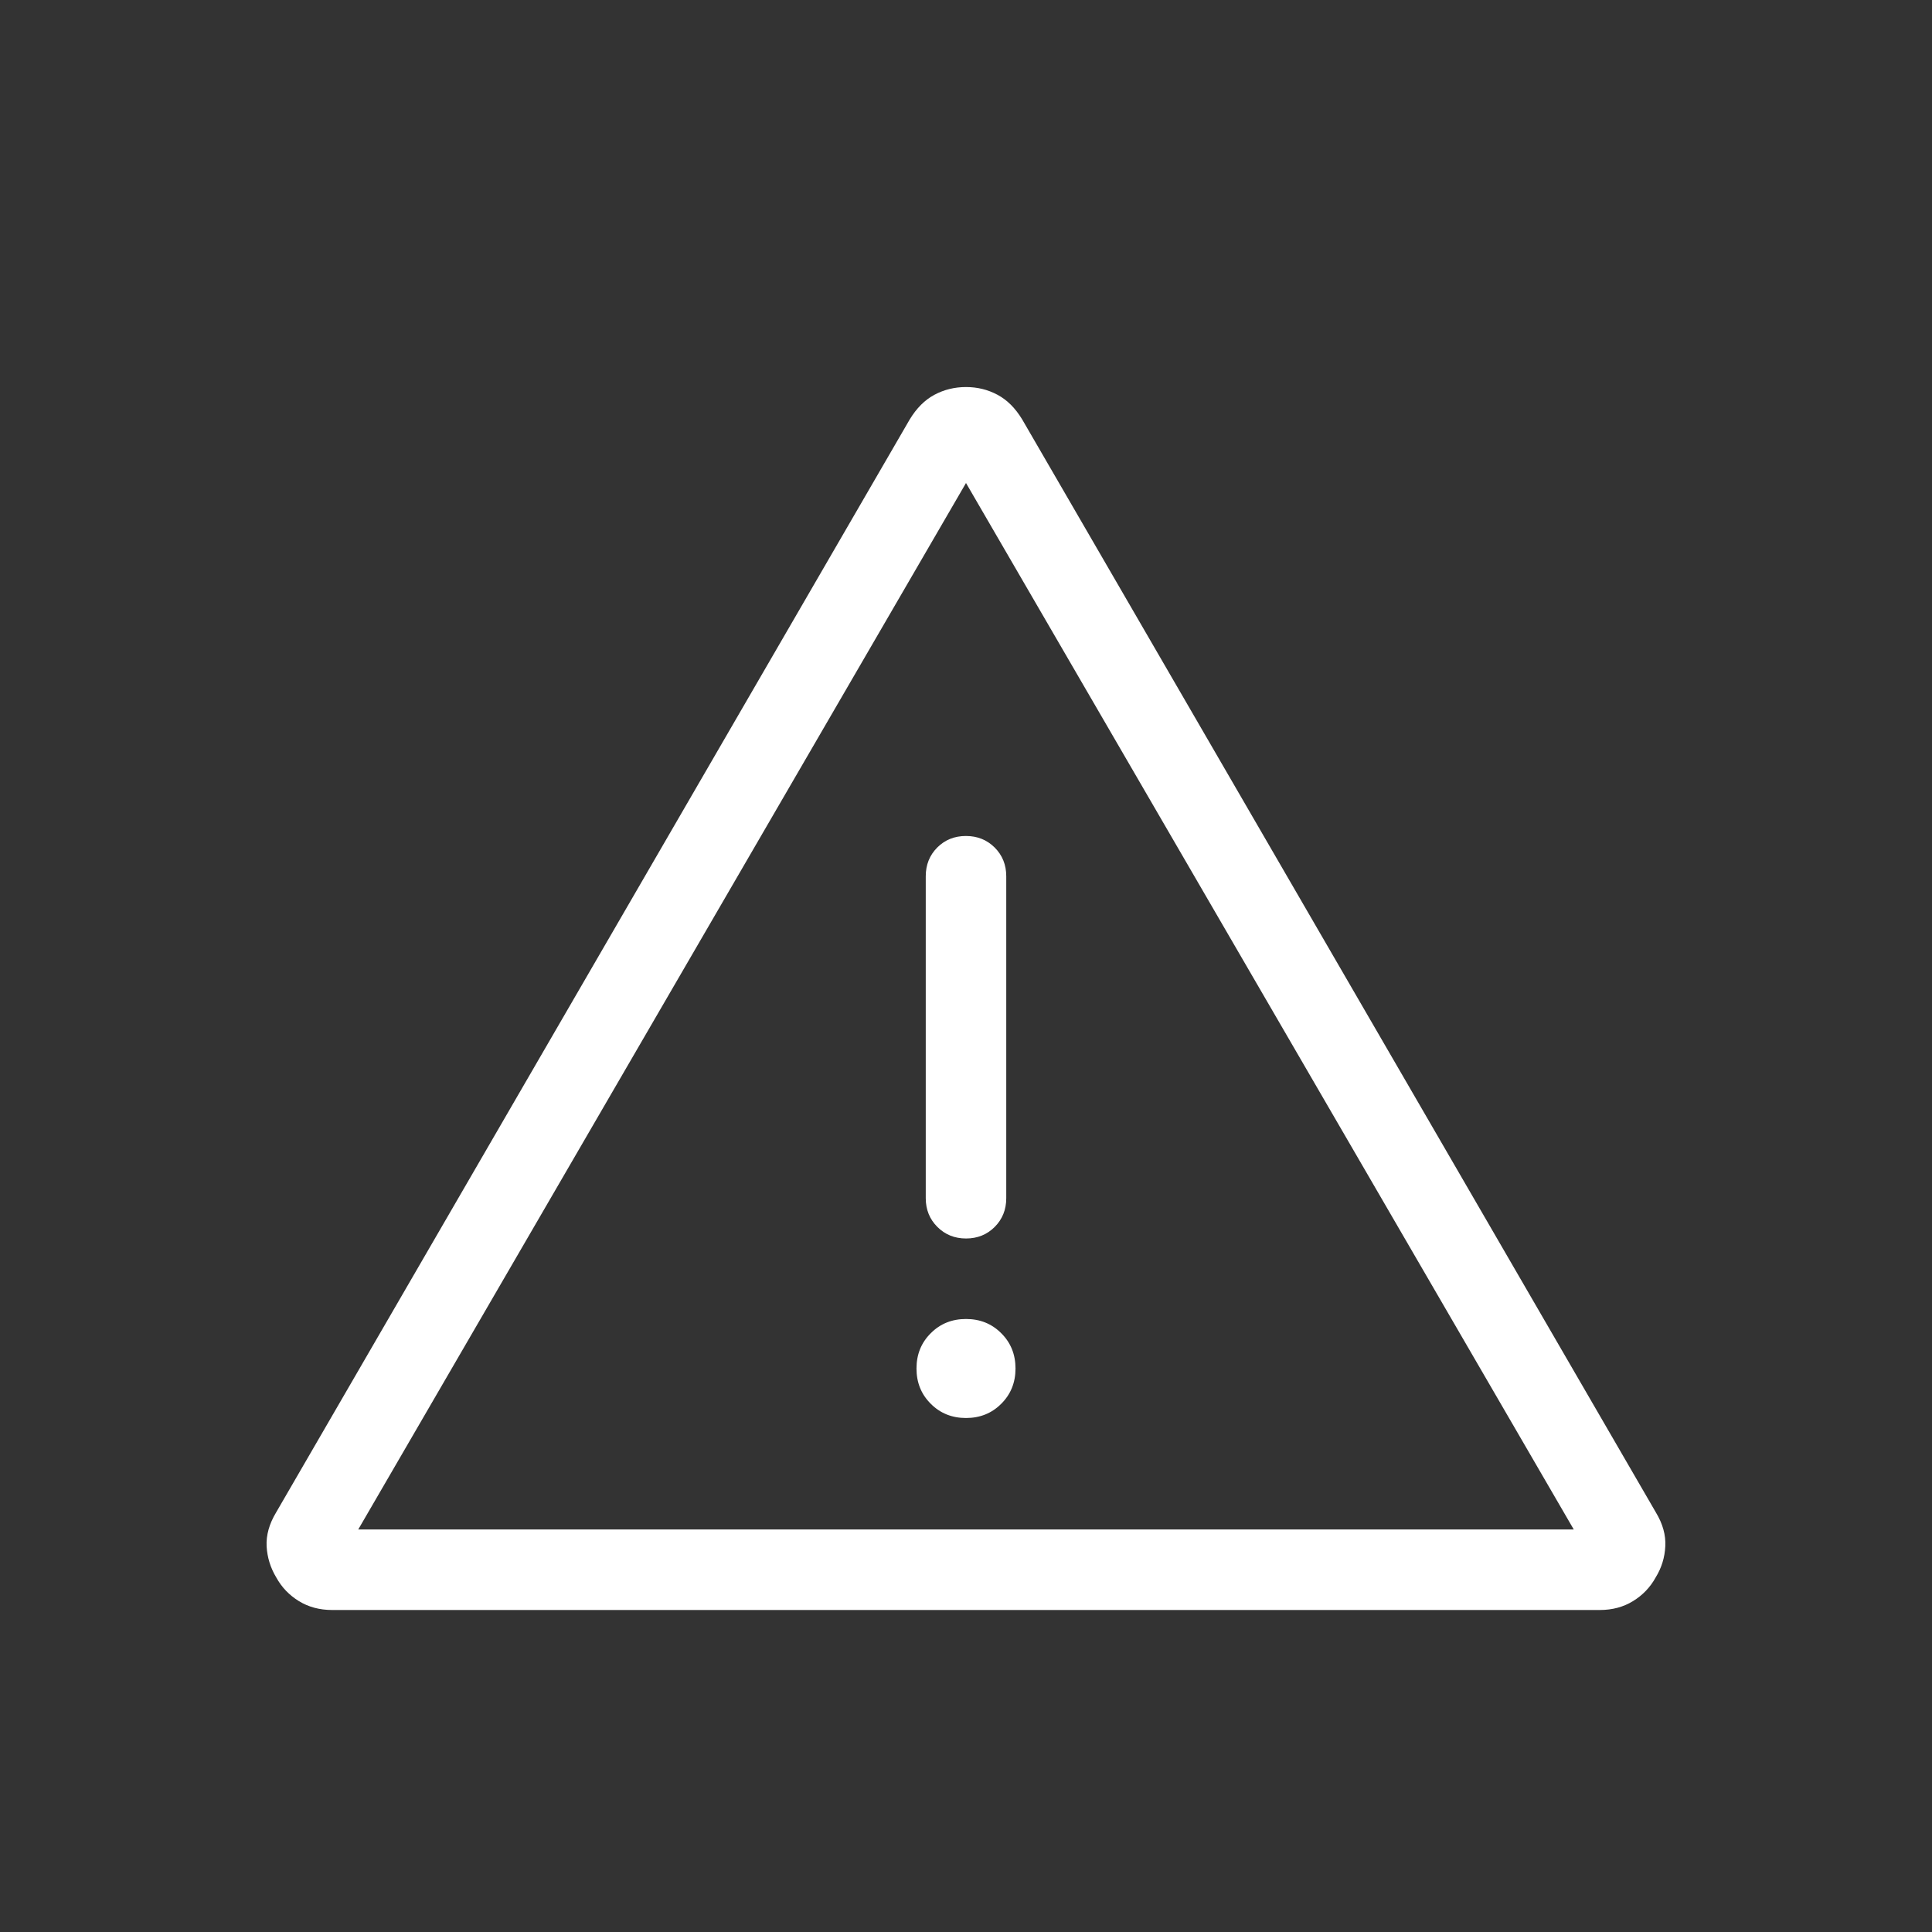 <svg xmlns="http://www.w3.org/2000/svg" width="1em" height="1em" viewBox="0 0 24 24"><rect x="0" y="0" width="24" height="24" fill="#333333" stroke="none"/><path fill="white" d="M4.126 20q-.234 0-.414-.111q-.18-.111-.28-.293q-.108-.179-.12-.387q-.01-.209.118-.421L11.3 5.212q.128-.212.308-.308T12 4.808t.391.096q.18.096.308.308l7.871 13.576q.128.212.117.42q-.01.21-.12.388q-.1.182-.28.293q-.18.111-.413.111zm.324-1h15.1L12 6zM12 17.615q.262 0 .438-.177q.177-.176.177-.438t-.177-.438q-.176-.177-.438-.177t-.438.177q-.177.176-.177.438t.177.438q.176.177.438.177m0-2.23q.213 0 .357-.144q.143-.144.143-.356v-4q0-.213-.144-.357q-.144-.143-.357-.143t-.356.143q-.143.144-.143.357v4q0 .212.144.356t.357.144M12 12.5"/></svg>